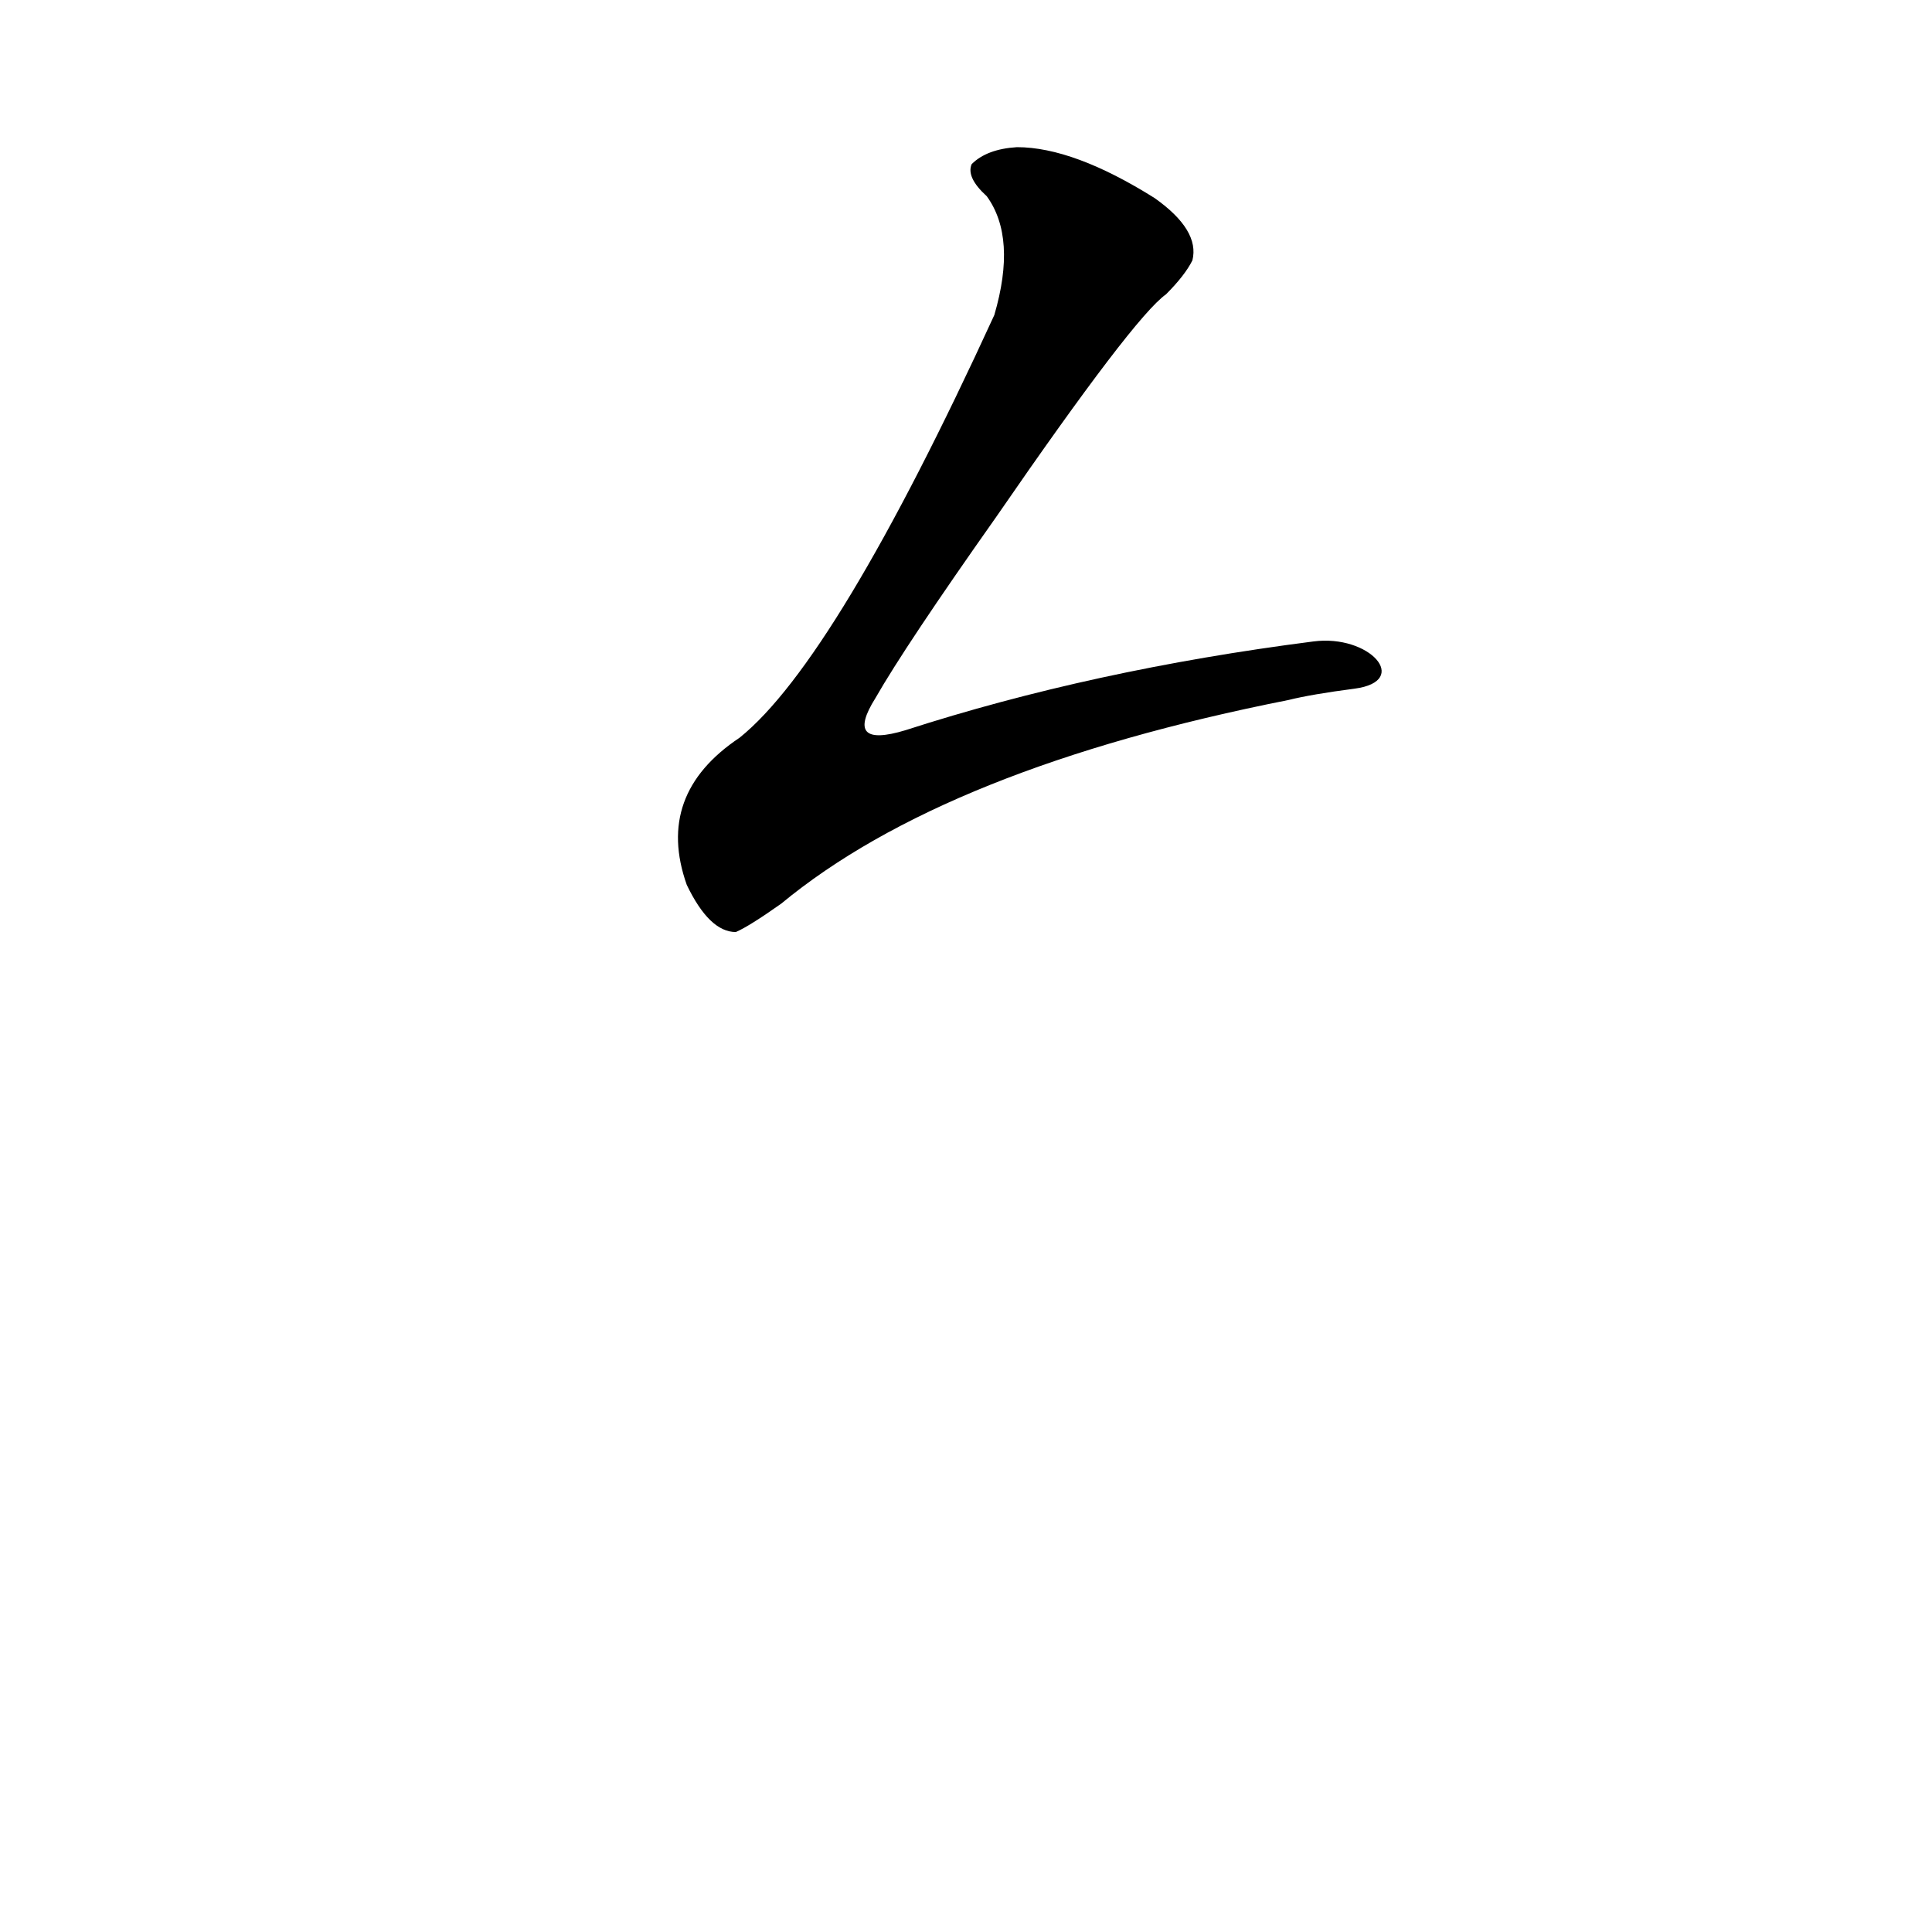 <?xml version='1.0' encoding='utf-8'?>
<svg xmlns="http://www.w3.org/2000/svg" version="1.1" viewBox="0 0 1024 1024"><g transform="scale(1, -1) translate(0, -900)"><path d="M 696 560 Q 579 545 480 513 Q 447 503 464 530 Q 480 558 528 626 Q 601 732 618 744 Q 628 754 632 762 Q 636 778 612 795 Q 569 822 539 822 Q 523 821 515 813 Q 512 806 523 796 Q 539 774 527 733 Q 443 550 392 509 Q 347 479 364 431 Q 376 406 390 406 Q 397 409 414 421 Q 501 493 683 529 Q 695 532 718 535 C 748 539 726 564 696 560 Z" fill="black" /></g></svg>